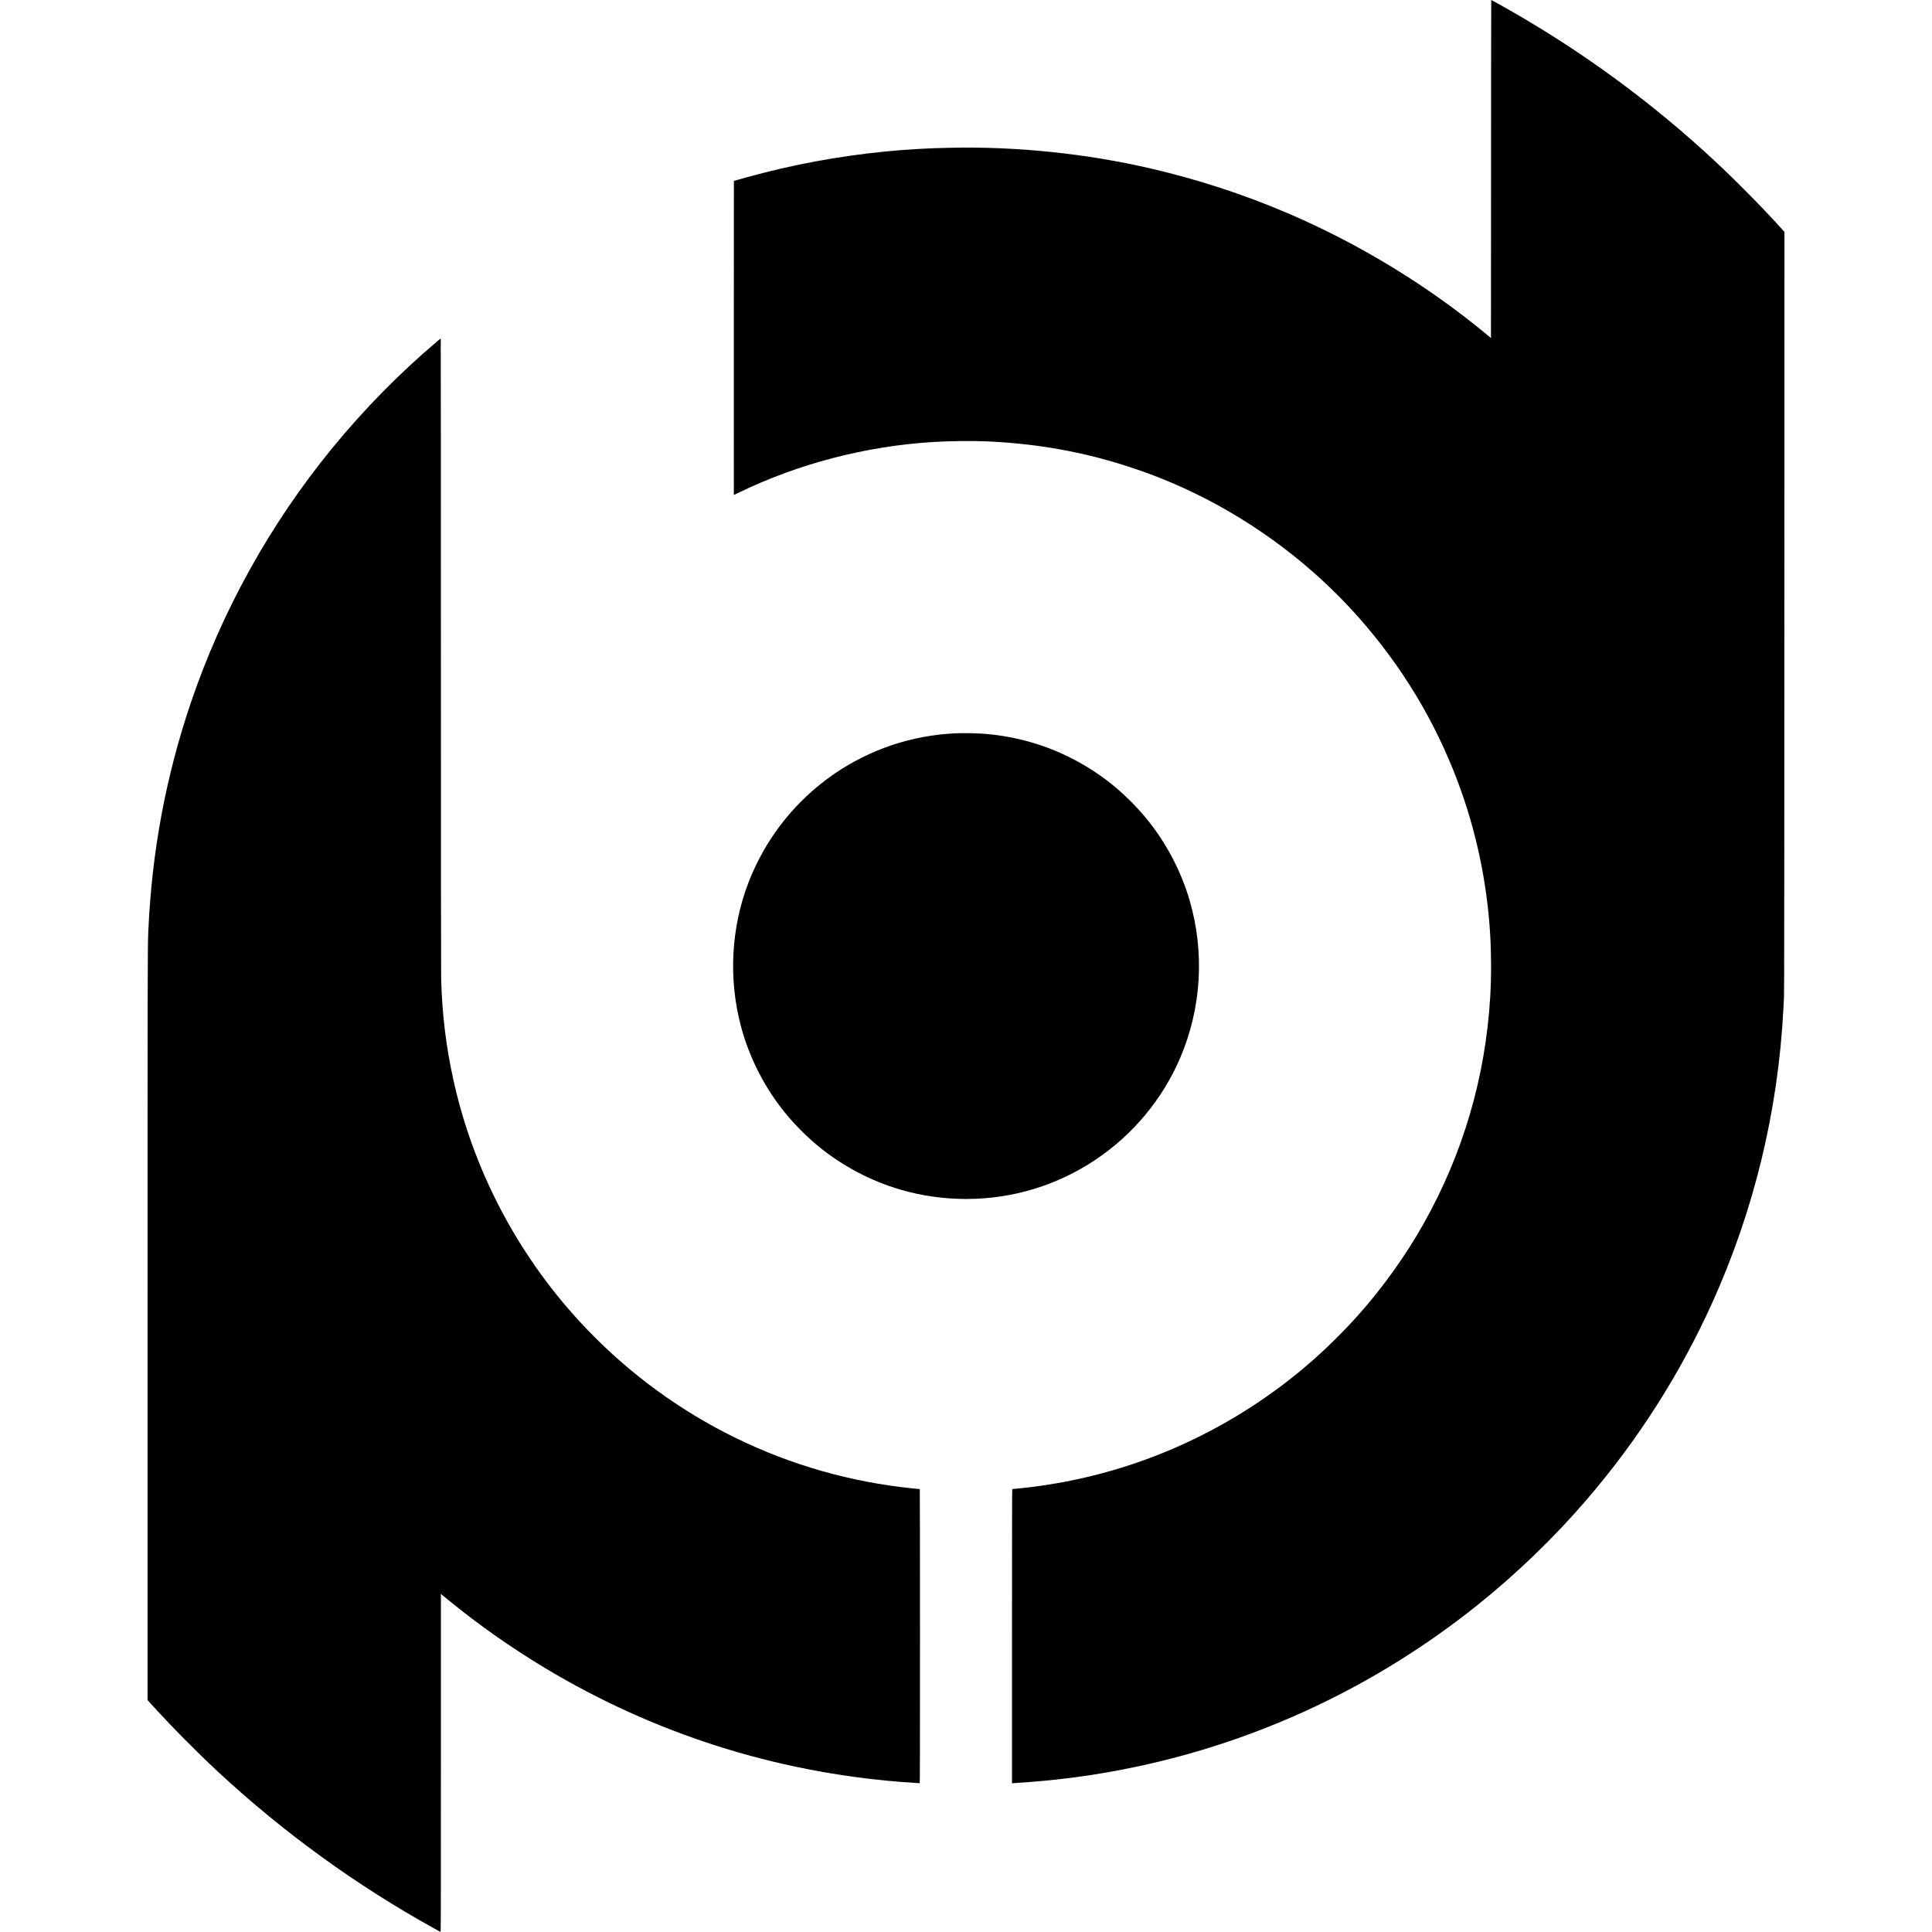 <?xml version="1.0" standalone="no"?>
<!DOCTYPE svg PUBLIC "-//W3C//DTD SVG 20010904//EN"
 "http://www.w3.org/TR/2001/REC-SVG-20010904/DTD/svg10.dtd">
<svg version="1.0" xmlns="http://www.w3.org/2000/svg"
 width="7791pt" height="7791pt" viewBox="0 0 7791 7791"
 preserveAspectRatio="xMidYMid meet">
<g transform="translate(0,7791) scale(0.1,-0.1)"
fill="#000000" stroke="none">
<path d="M60128 71094 l-3 -6816 -160 133 c-2362 1961 -5130 3653 -7985 4879
-1811 778 -3686 1390 -5617 1835 -2587 595 -5356 881 -8000 827 -612 -13 -808
-20 -1298 -47 -1854 -103 -3730 -370 -5557 -790 -509 -117 -1315 -327 -1763
-458 l-150 -44 -3 -6332 c-1 -3482 0 -6331 1 -6331 2 0 92 43 199 95 2413
1167 5102 1869 7818 2040 654 41 1628 53 2200 26 2284 -104 4343 -511 6430
-1271 3242 -1181 6238 -3222 8541 -5820 1757 -1983 3095 -4200 4014 -6655 729
-1949 1166 -4002 1295 -6090 50 -820 52 -1758 5 -2560 -192 -3241 -1096 -6323
-2682 -9144 -728 -1295 -1645 -2577 -2642 -3696 -507 -569 -1167 -1229 -1736
-1736 -1698 -1514 -3662 -2763 -5755 -3659 -1828 -783 -3760 -1302 -5750
-1545 -180 -22 -682 -75 -710 -75 -7 0 -10 -1909 -10 -5931 l0 -5931 103 7
c1024 66 1858 149 2733 274 5837 833 11299 3197 15919 6892 1587 1268 3098
2726 4420 4264 2061 2398 3754 5050 5052 7915 1700 3750 2676 7790 2883 11930
6 118 16 316 22 440 9 166 12 4219 15 15532 l3 15306 -161 179 c-800 881
-1806 1898 -2689 2719 -2487 2309 -5259 4346 -8200 6024 -322 184 -765 430
-774 430 -3 0 -7 -3067 -8 -6816z"/>
<path d="M17610 64128 c-1518 -1287 -2945 -2741 -4215 -4293 -2508 -3066
-4447 -6561 -5708 -10290 -1006 -2976 -1569 -6012 -1707 -9210 -28 -650 -30
-1541 -30 -16022 l0 -14962 208 -228 c806 -885 1779 -1867 2647 -2674 2626
-2437 5571 -4572 8696 -6302 136 -75 254 -139 263 -143 15 -6 16 508 16 6811
l0 6817 24 -19 c13 -10 142 -114 285 -232 1207 -990 2536 -1924 3906 -2746
4380 -2629 9251 -4184 14360 -4585 229 -18 698 -50 733 -50 9 0 12 1193 12
5930 0 3262 -4 5930 -8 5930 -31 0 -551 56 -752 81 -4984 616 -9571 2983
-12985 6699 -2517 2741 -4271 6102 -5070 9715 -297 1347 -455 2642 -495 4060
-6 221 -10 5048 -10 13098 0 7011 -3 12747 -7 12747 -5 0 -78 -60 -163 -132z"/>
<path d="M38555 48340 c-895 -41 -1751 -199 -2581 -475 -794 -265 -1617 -673
-2304 -1143 -1067 -730 -1970 -1664 -2655 -2747 -321 -507 -616 -1094 -834
-1660 -701 -1824 -809 -3871 -305 -5778 345 -1305 984 -2543 1849 -3582 369
-443 841 -912 1291 -1281 959 -786 2116 -1395 3304 -1740 856 -249 1744 -374
2644 -374 1874 1 3678 550 5230 1593 1506 1012 2697 2449 3403 4107 853 2002
987 4238 378 6334 -344 1184 -953 2341 -1739 3300 -369 450 -838 922 -1281
1291 -924 769 -2024 1370 -3165 1728 -709 223 -1430 359 -2180 412 -270 19
-805 26 -1055 15z"/>
</g>
</svg>

